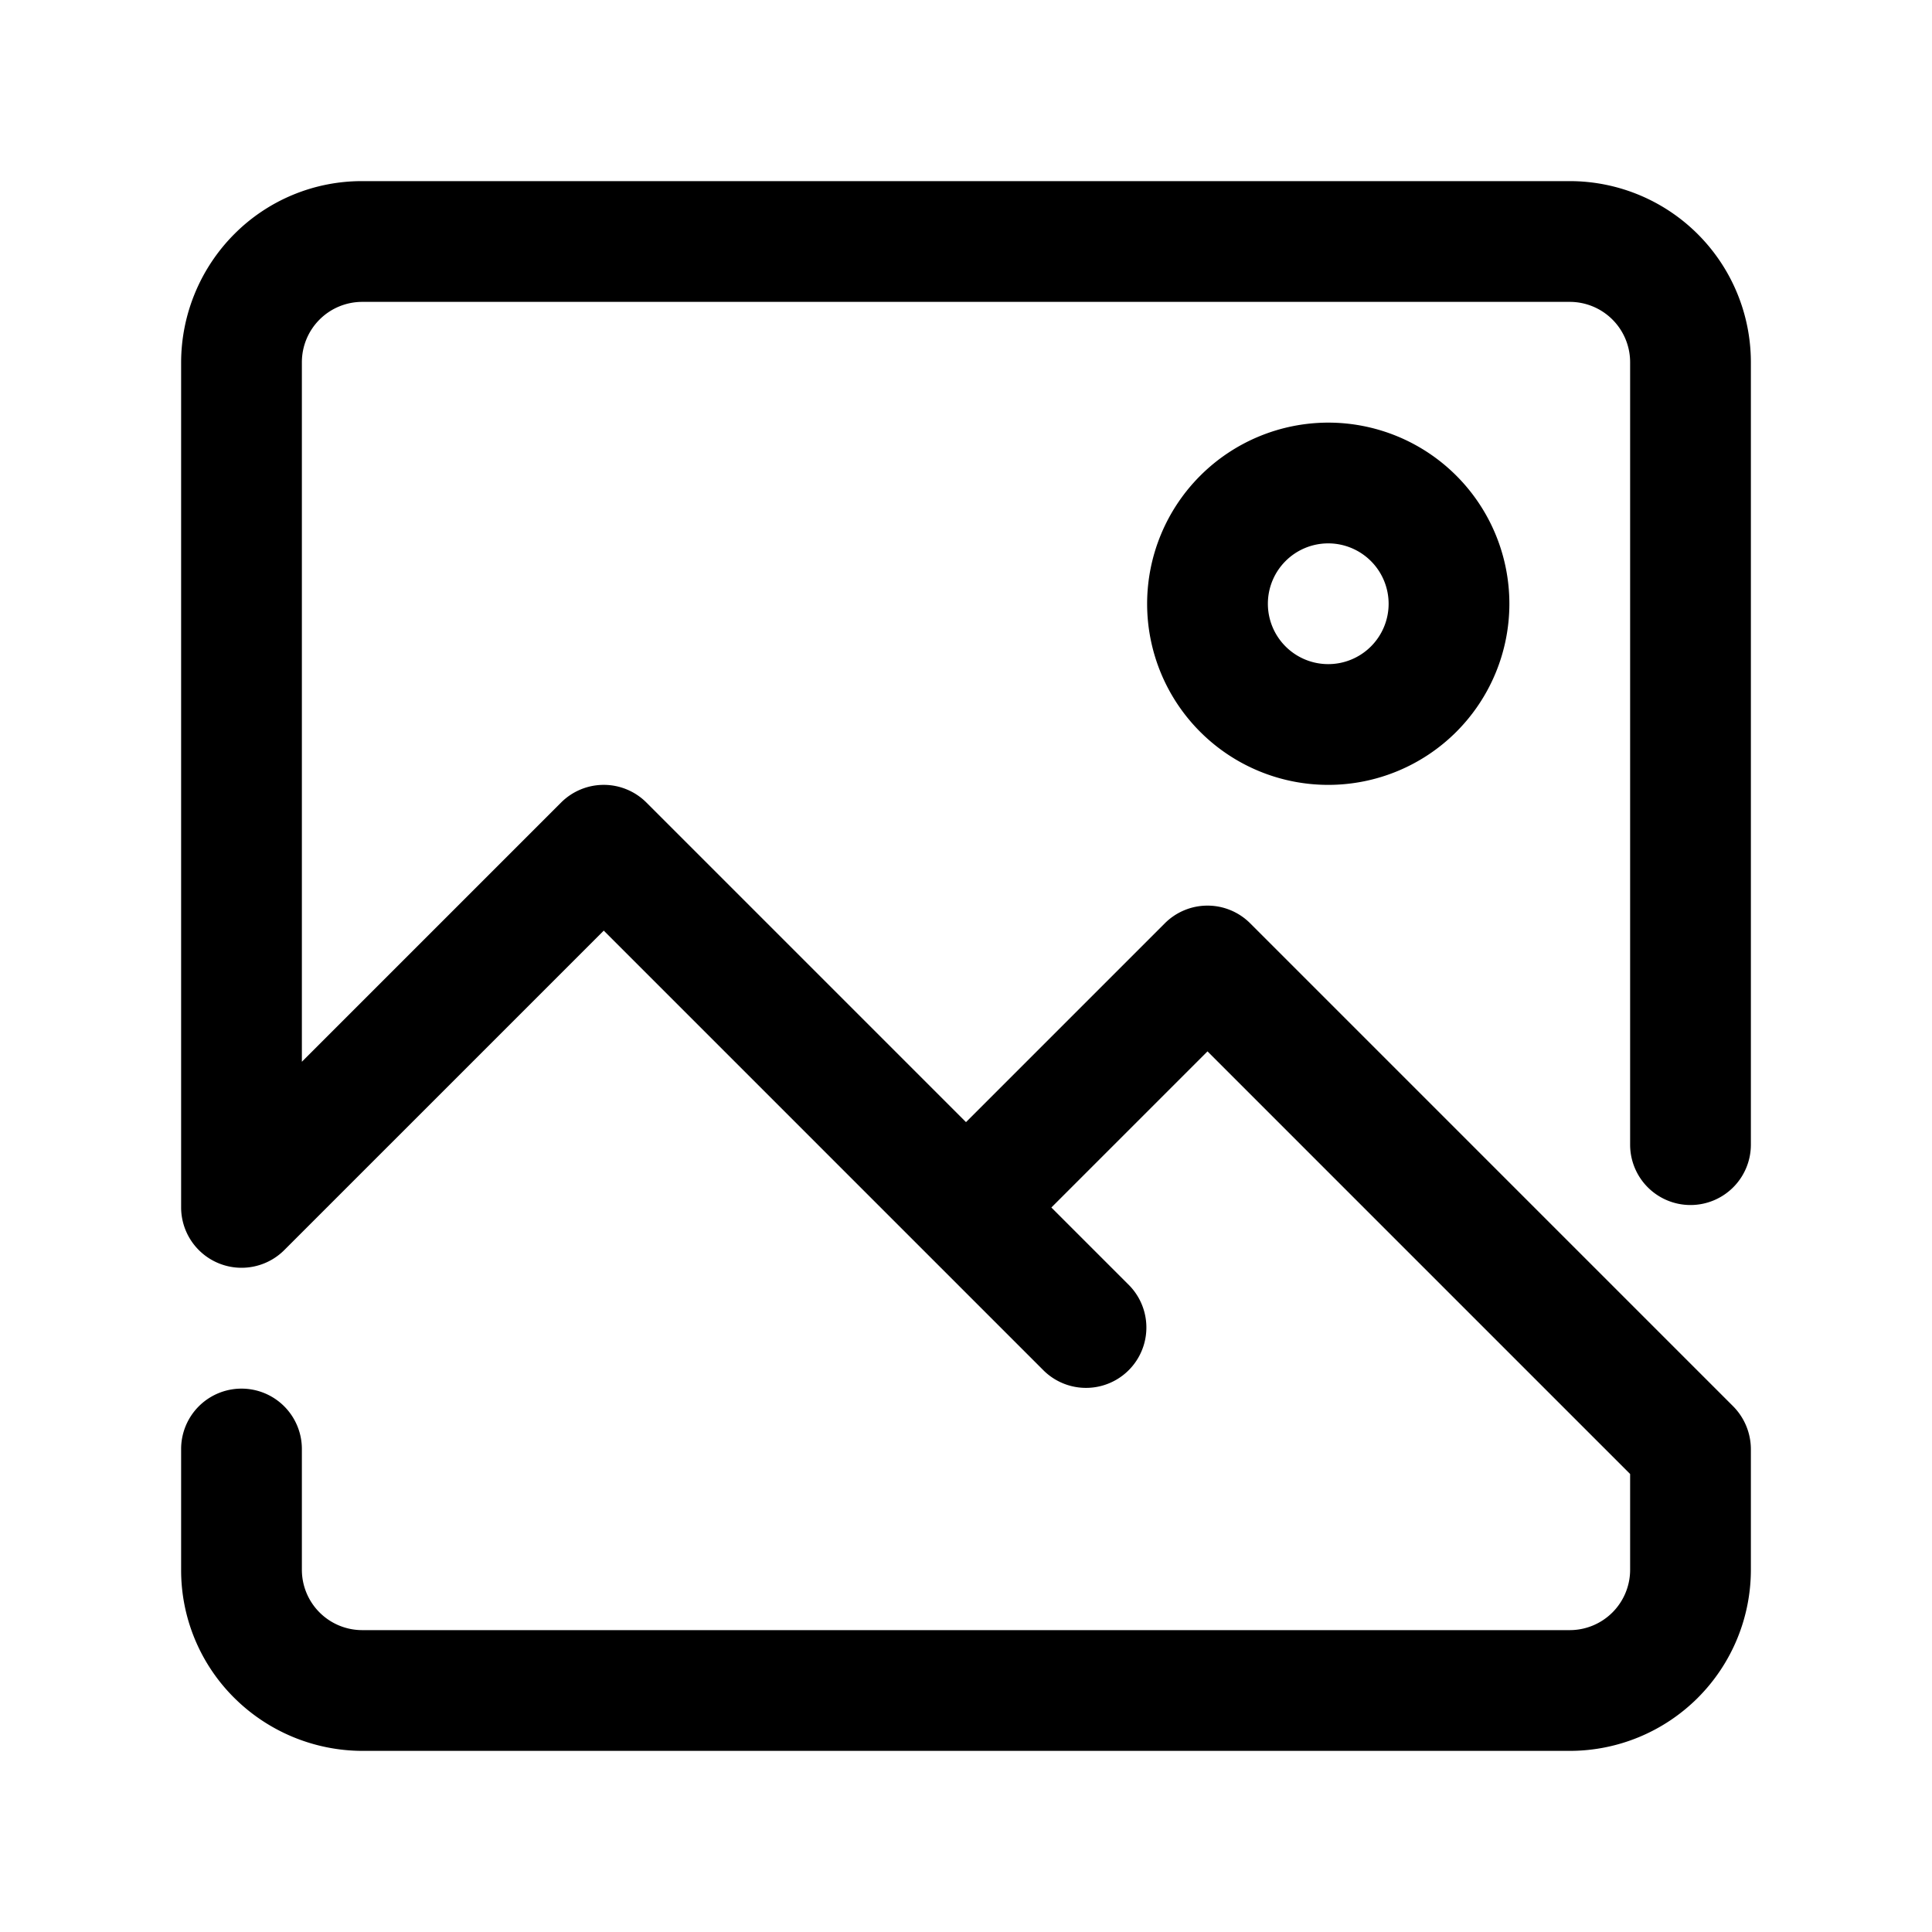 <?xml version="1.0"?>
<svg xmlns="http://www.w3.org/2000/svg" viewBox="0 0 32 32" width="512" height="512"><g id="picture_attach_image_landscape" data-name="picture, attach, image, landscape"><path d="M28,19.959a1,1,0,0,0,1-1V6a3.001,3.001,0,0,0-3-3H6a2.979,2.979,0,0,0-2.121.879A3.02,3.02,0,0,0,3,6V20a1.001,1.001,0,0,0,1.708.706L10,15.414l7.293,7.293a1,1,0,0,0,1.414-1.414L17.414,20,20,17.414l7,7V26a1,1,0,0,1-1,1H6a1,1,0,0,1-1-1V24a1,1,0,0,0-2,0v2a2.979,2.979,0,0,0,.879,2.121A3.02,3.02,0,0,0,6,29H26a3.001,3.001,0,0,0,3-3V24a1.013,1.013,0,0,0-.294-.708L20.707,15.293a.999.999,0,0,0-1.414,0L16,18.586,10.707,13.293a.999.999,0,0,0-1.414,0L5,17.586V6A1,1,0,0,1,6,5H26a1,1,0,0,1,1,1V18.959A1,1,0,0,0,28,19.959Z"/><path d="M19,10a3,3,0,1,0,3-3A3.003,3.003,0,0,0,19,10Zm4,0a1,1,0,1,1-1-1A1.001,1.001,0,0,1,23,10Z"/></g></svg>
